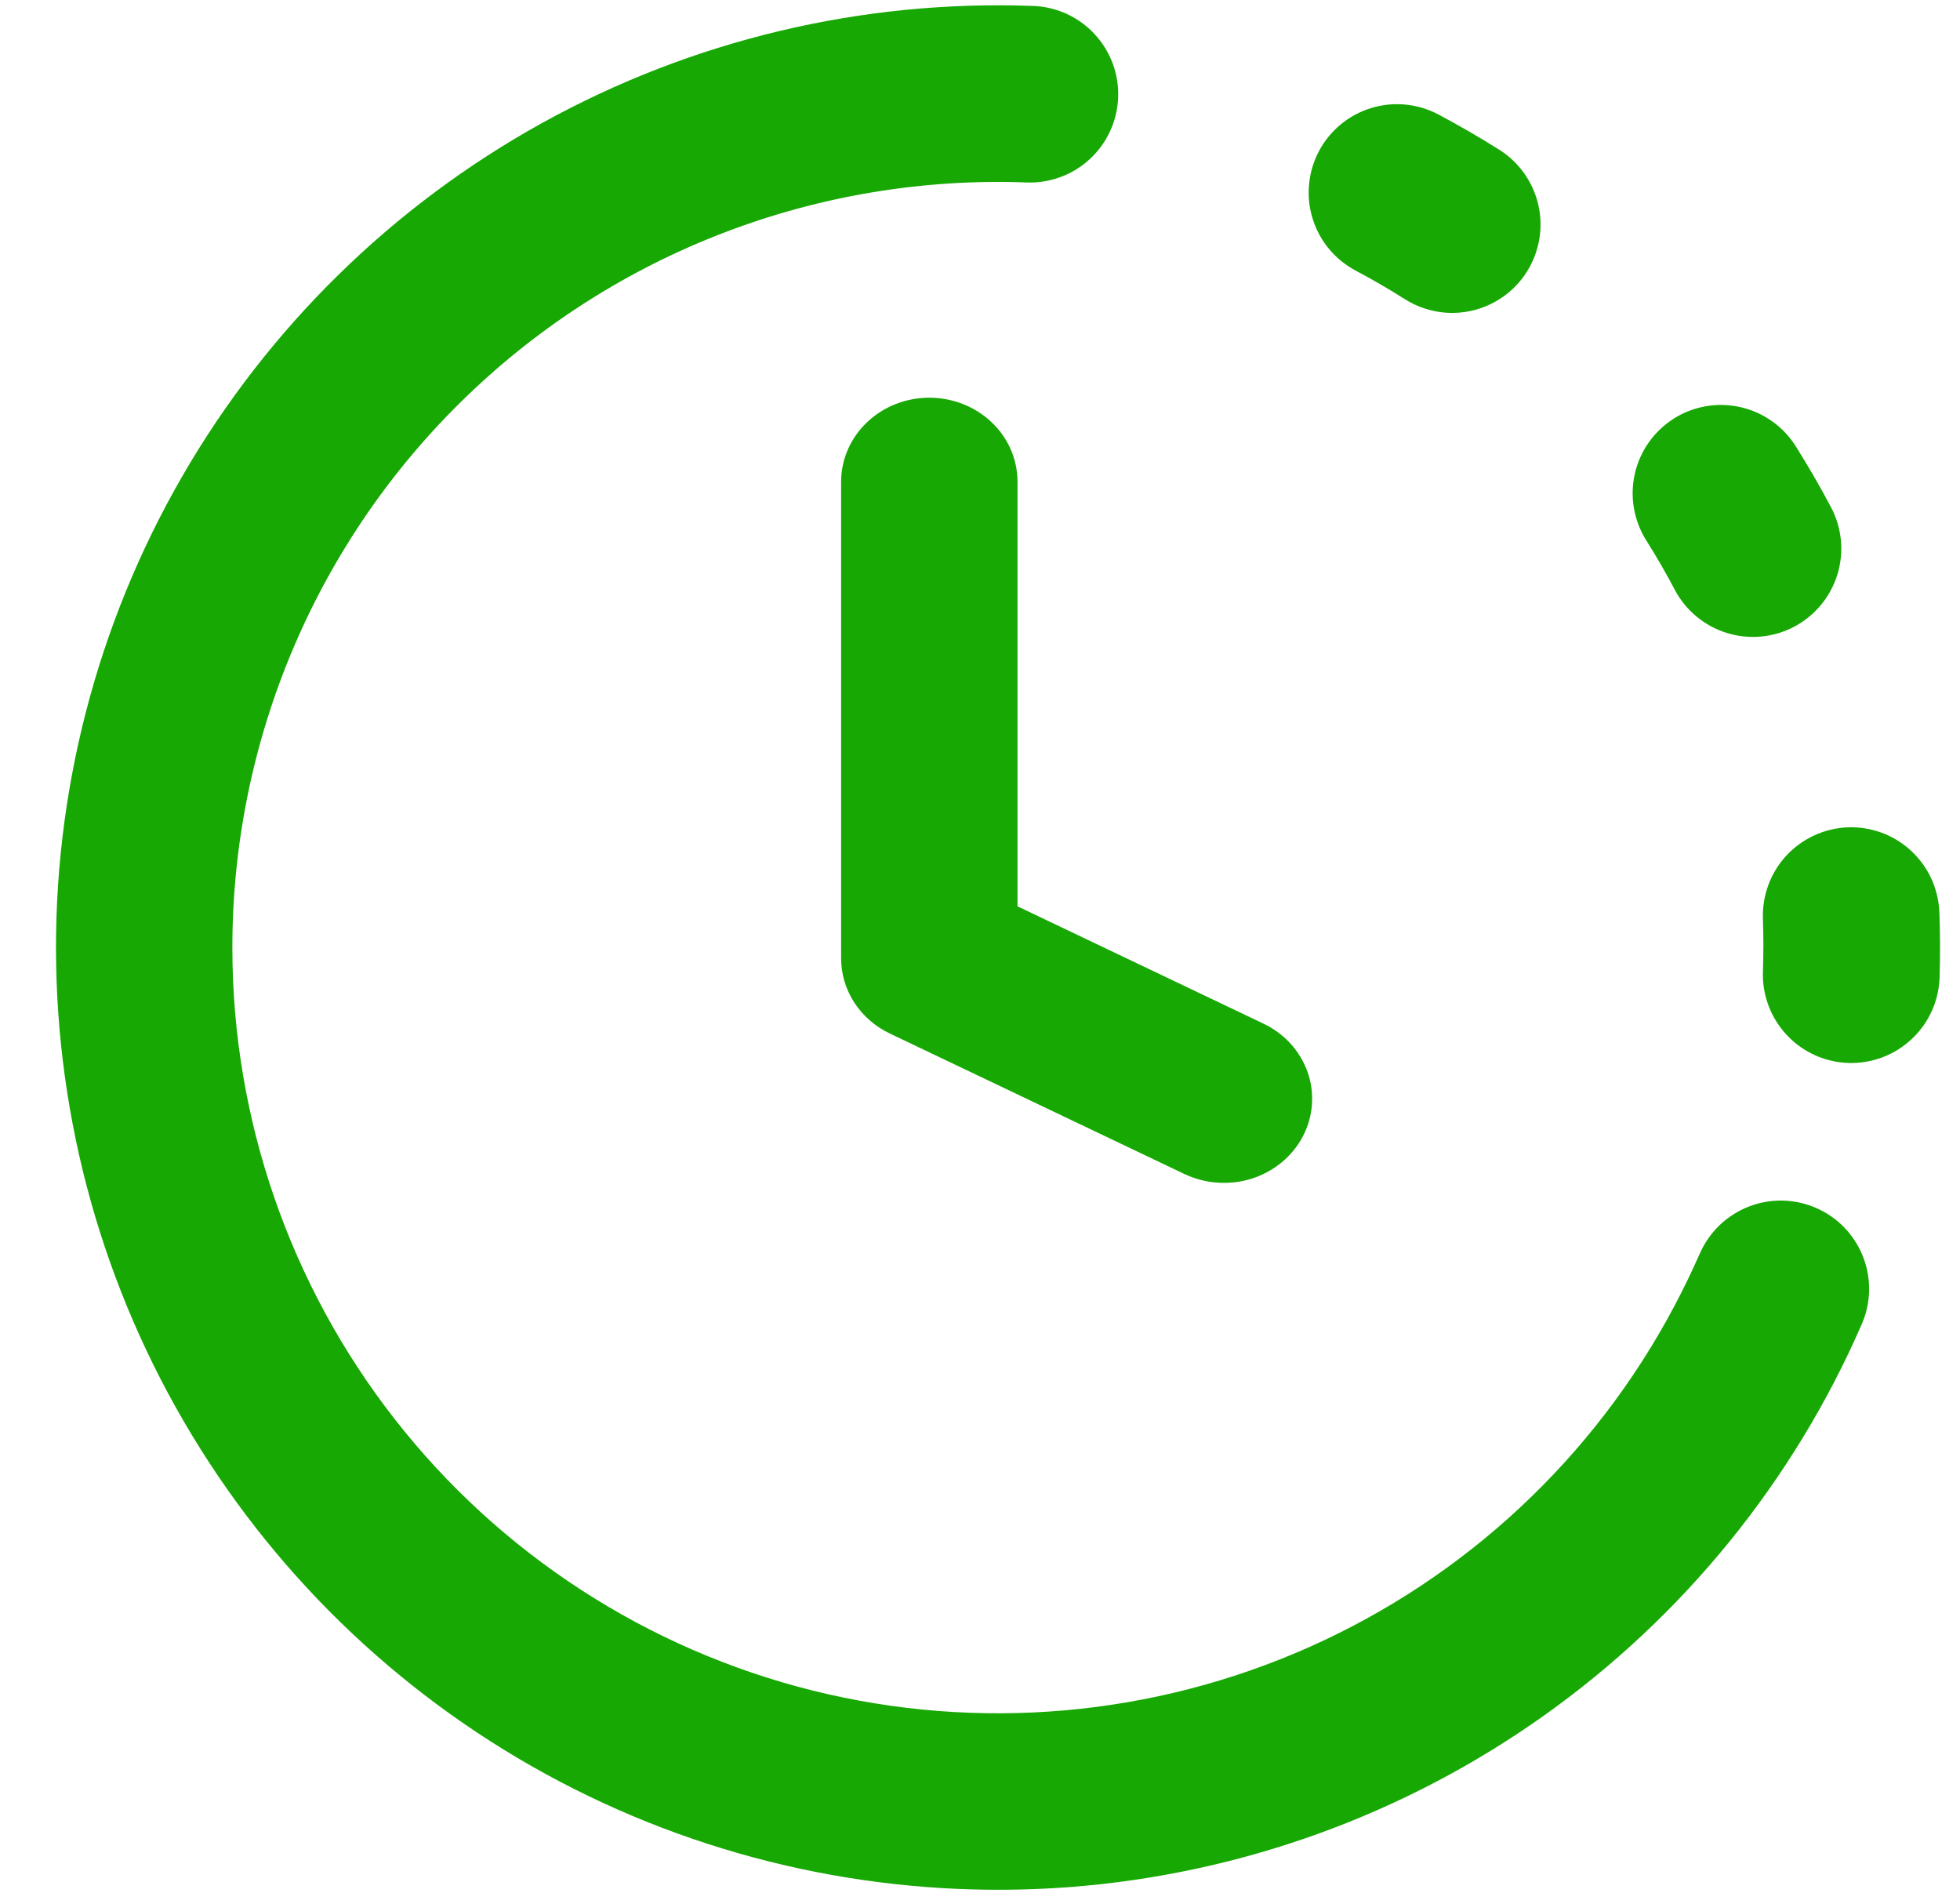<svg width="29" height="28" viewBox="0 0 29 28" fill="none" xmlns="http://www.w3.org/2000/svg">
<path d="M3.438 14.017C3.438 12.494 3.745 10.987 4.341 9.585C4.937 8.183 5.81 6.916 6.907 5.86C8.004 4.803 9.303 3.979 10.726 3.436C12.149 2.893 13.668 2.642 15.19 2.699C15.361 2.706 15.532 2.678 15.693 2.618C15.854 2.559 16.002 2.468 16.127 2.351C16.253 2.234 16.355 2.094 16.426 1.938C16.497 1.782 16.538 1.613 16.544 1.441C16.55 1.27 16.523 1.099 16.463 0.938C16.403 0.777 16.312 0.63 16.195 0.504C16.078 0.378 15.938 0.277 15.782 0.205C15.626 0.134 15.457 0.094 15.286 0.088C12.752 -0.006 10.241 0.592 8.022 1.819C5.803 3.046 3.961 4.855 2.694 7.05C1.427 9.246 0.783 11.745 0.831 14.28C0.879 16.815 1.617 19.288 2.966 21.434C4.316 23.581 6.225 25.318 8.488 26.46C10.752 27.602 13.284 28.105 15.812 27.916C18.34 27.726 20.769 26.85 22.837 25.383C24.904 23.916 26.533 21.913 27.546 19.589C27.685 19.271 27.692 18.912 27.565 18.589C27.438 18.266 27.189 18.007 26.871 17.869C26.553 17.73 26.194 17.723 25.871 17.85C25.548 17.977 25.289 18.226 25.15 18.544C25.032 18.811 24.904 19.075 24.767 19.333C23.581 21.565 21.682 23.336 19.373 24.364C17.064 25.392 14.478 25.619 12.025 25.008C9.573 24.396 7.395 22.983 5.839 20.991C4.283 18.999 3.438 16.545 3.438 14.017ZM19.515 2.236C19.677 1.93 19.954 1.701 20.285 1.599C20.616 1.497 20.974 1.531 21.28 1.692C21.588 1.856 21.89 2.03 22.183 2.215C22.328 2.306 22.454 2.426 22.553 2.566C22.652 2.706 22.723 2.864 22.761 3.031C22.799 3.199 22.804 3.372 22.775 3.541C22.746 3.71 22.684 3.872 22.593 4.017C22.502 4.163 22.383 4.289 22.242 4.388C22.102 4.487 21.944 4.558 21.777 4.596C21.609 4.634 21.436 4.639 21.267 4.61C21.098 4.581 20.936 4.519 20.79 4.428C20.552 4.277 20.308 4.135 20.058 4.003C19.907 3.922 19.772 3.813 19.663 3.681C19.553 3.548 19.471 3.396 19.421 3.232C19.37 3.068 19.352 2.895 19.369 2.725C19.385 2.554 19.434 2.388 19.515 2.236ZM24.767 6.191C25.06 6.006 25.415 5.946 25.753 6.023C26.09 6.099 26.384 6.307 26.569 6.6C26.753 6.893 26.928 7.193 27.091 7.503C27.172 7.655 27.221 7.821 27.238 7.991C27.254 8.162 27.236 8.335 27.186 8.499C27.135 8.663 27.053 8.815 26.943 8.948C26.834 9.08 26.7 9.189 26.548 9.27C26.396 9.35 26.23 9.4 26.059 9.416C25.888 9.432 25.716 9.414 25.552 9.364C25.388 9.313 25.235 9.231 25.103 9.121C24.971 9.012 24.861 8.878 24.781 8.726C24.649 8.476 24.508 8.232 24.357 7.992C24.173 7.699 24.112 7.345 24.189 7.007C24.266 6.669 24.474 6.376 24.767 6.191ZM27.341 12.238C27.512 12.232 27.683 12.26 27.844 12.319C28.005 12.379 28.152 12.47 28.278 12.587C28.404 12.704 28.505 12.844 28.577 13C28.648 13.156 28.688 13.325 28.695 13.496C28.707 13.817 28.708 14.138 28.698 14.458C28.687 14.805 28.539 15.133 28.286 15.37C28.034 15.607 27.697 15.735 27.35 15.724C27.004 15.713 26.675 15.565 26.438 15.312C26.201 15.059 26.073 14.723 26.084 14.376C26.093 14.115 26.093 13.853 26.084 13.592C26.072 13.246 26.197 12.909 26.432 12.655C26.668 12.402 26.995 12.252 27.341 12.238Z" fill="#17A803"/>
<path d="M13.75 5.883C14.096 5.883 14.428 6.014 14.673 6.247C14.918 6.48 15.055 6.797 15.055 7.127V13.407L18.683 15.137C18.838 15.209 18.976 15.31 19.09 15.433C19.203 15.556 19.29 15.7 19.346 15.855C19.401 16.011 19.423 16.175 19.411 16.339C19.4 16.503 19.354 16.663 19.277 16.81C19.2 16.957 19.093 17.087 18.963 17.195C18.833 17.302 18.682 17.384 18.518 17.436C18.355 17.487 18.182 17.507 18.01 17.494C17.838 17.482 17.671 17.437 17.517 17.363L13.167 15.289C12.95 15.186 12.768 15.027 12.64 14.831C12.513 14.634 12.445 14.408 12.445 14.176V7.127C12.445 6.797 12.583 6.48 12.828 6.247C13.072 6.014 13.404 5.883 13.75 5.883Z" fill="#17A803"/>
</svg>
